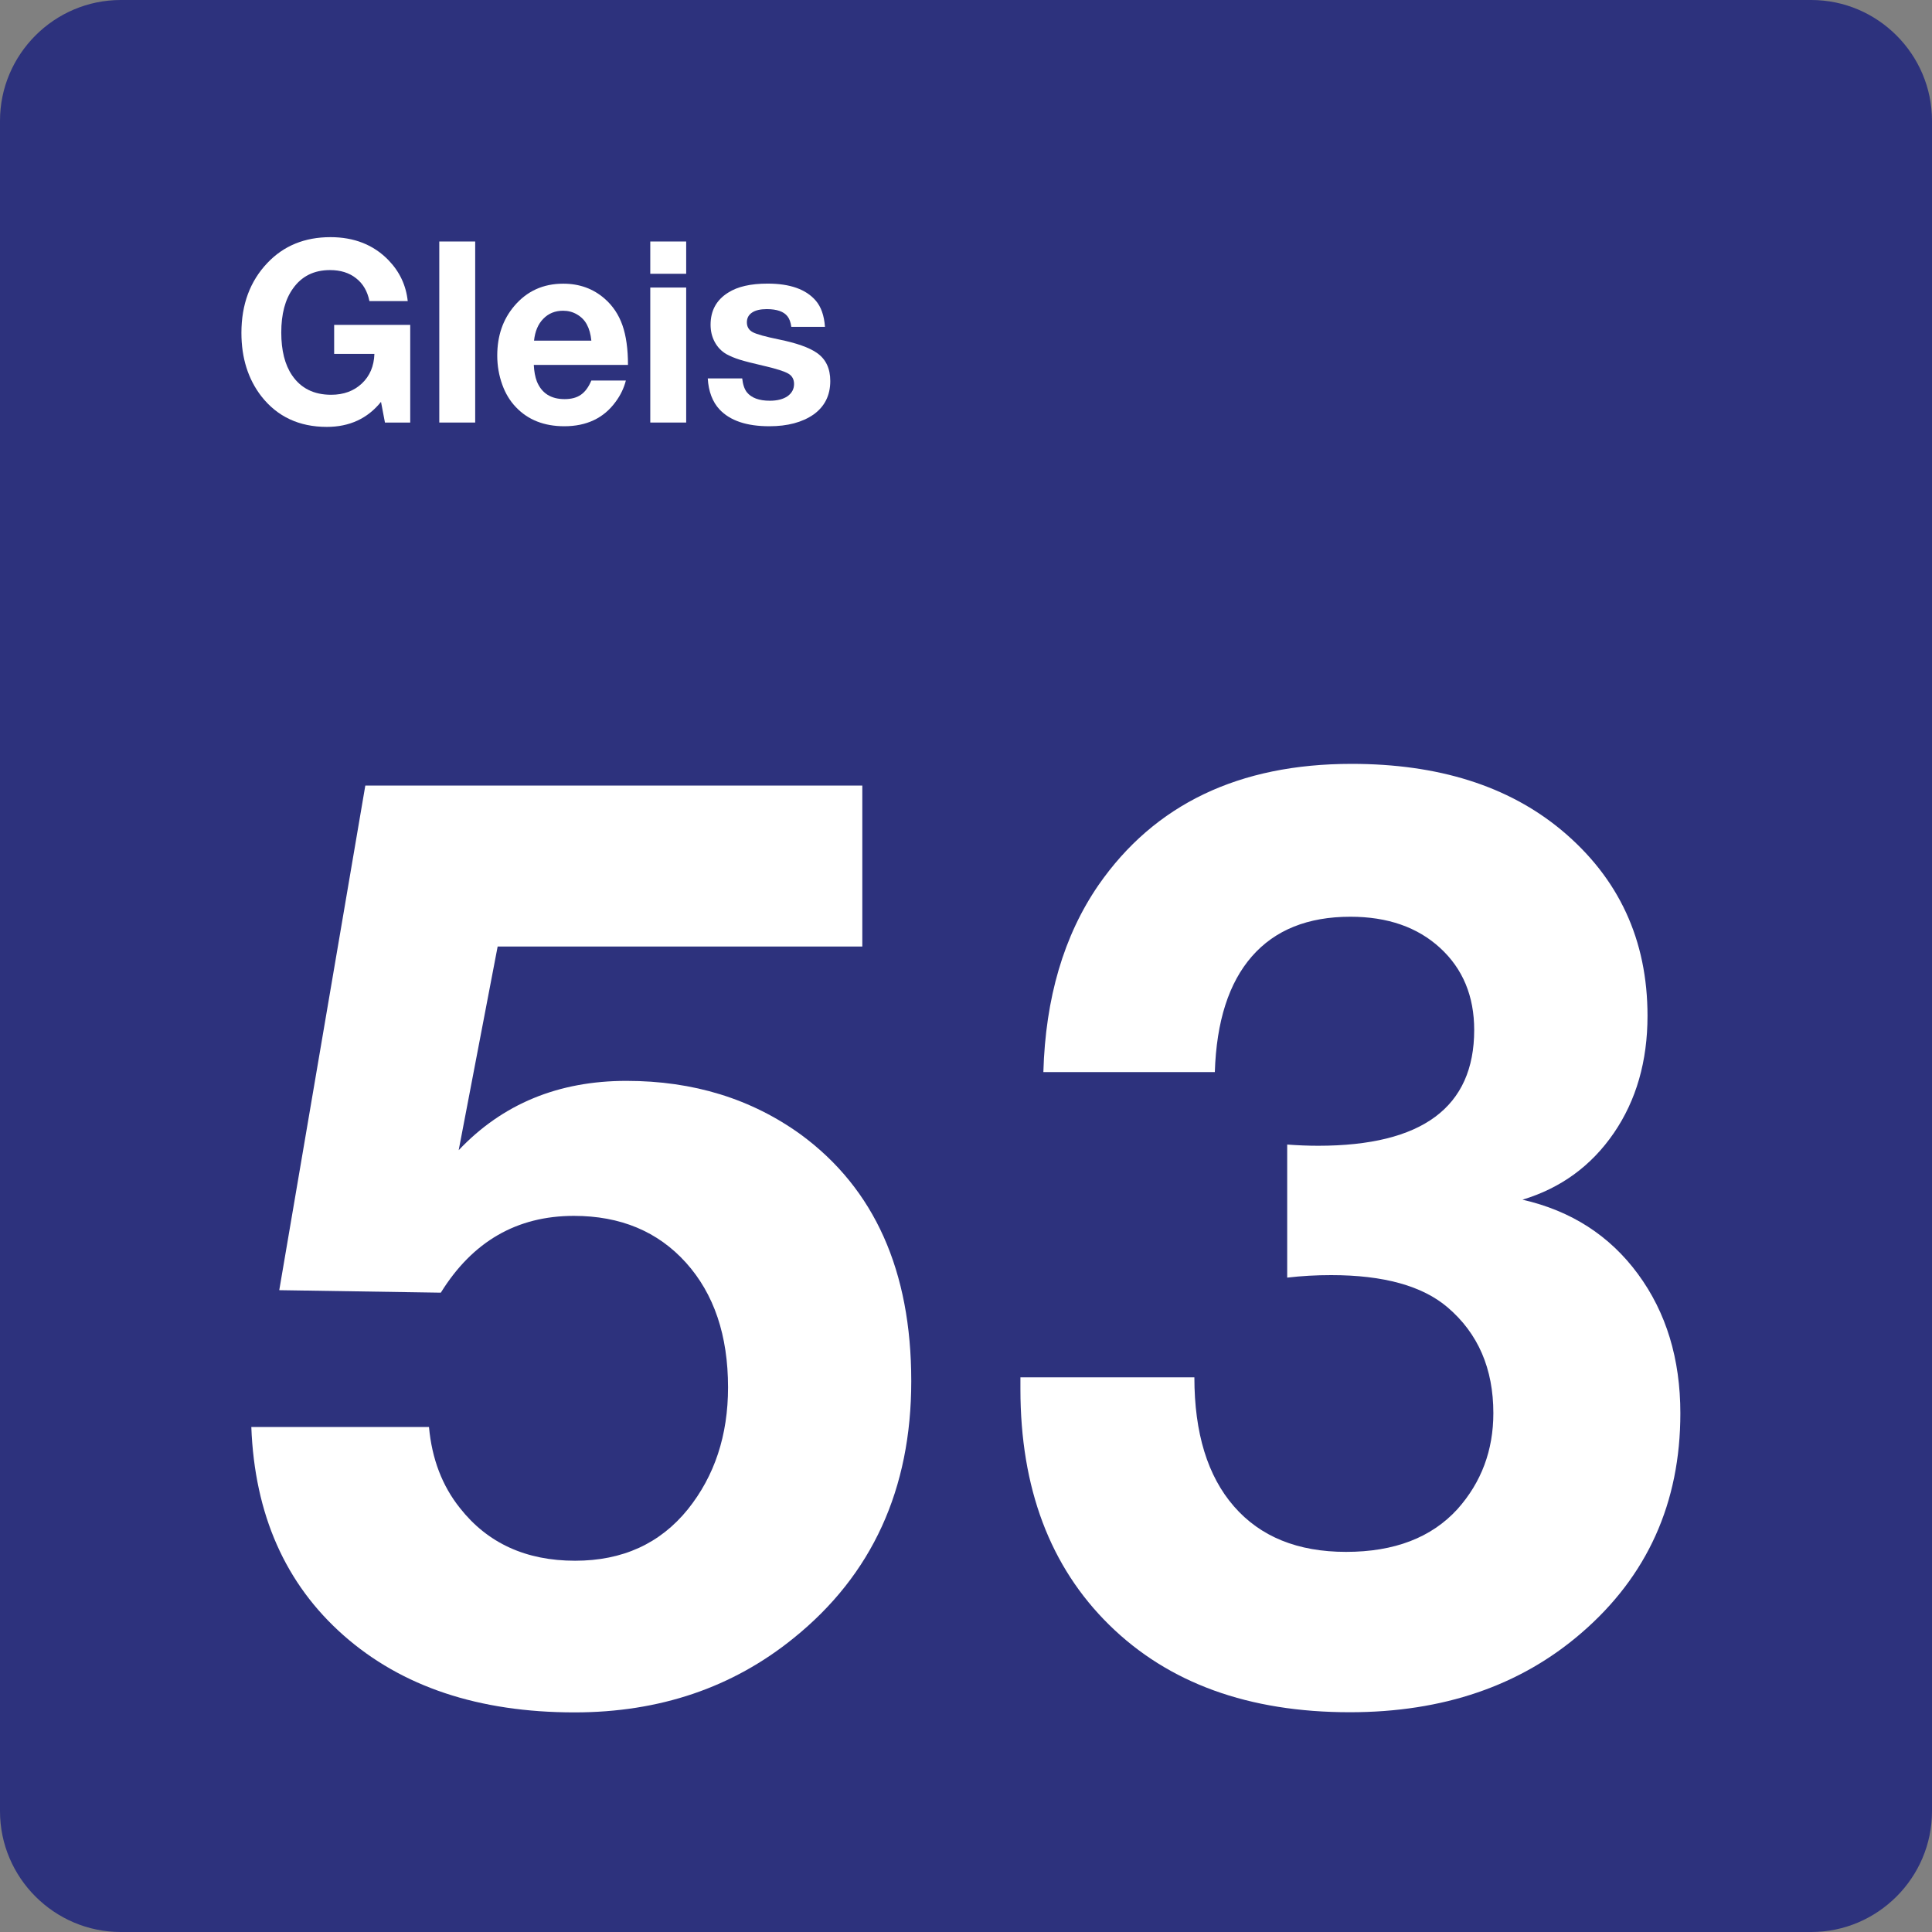 <svg class="color-immutable" width="24" height="24" viewBox="0 0 24 24" fill="none" xmlns="http://www.w3.org/2000/svg"><rect x="0" y="0" width="24" height="24" fill="#808080" stroke="none"/><path d="M0 22.5V1.5C0 0.675 0.675 0 1.5 0H22.5C23.325 0 24 0.675 24 1.5V22.5C24 23.325 23.325 24 22.5 24H1.5C0.675 24 0 23.325 0 22.5Z" fill="#2D327D"/><path d="M10.712 9.758V11.758H6.182L5.698 14.288C6.241 13.714 6.936 13.427 7.782 13.427C8.613 13.427 9.335 13.65 9.951 14.096C10.864 14.768 11.32 15.788 11.32 17.157C11.32 18.5 10.833 19.564 9.859 20.349C9.1 20.964 8.193 21.272 7.137 21.272C5.948 21.272 4.991 20.953 4.268 20.315C3.545 19.677 3.163 18.814 3.122 17.727H5.329C5.365 18.122 5.493 18.458 5.714 18.734C6.057 19.17 6.534 19.388 7.144 19.388C7.734 19.388 8.2 19.175 8.544 18.75C8.877 18.335 9.044 17.83 9.044 17.235C9.044 16.589 8.87 16.073 8.521 15.685C8.172 15.298 7.708 15.104 7.129 15.104C6.421 15.104 5.87 15.422 5.476 16.058L3.469 16.027L4.538 9.759H10.712V9.758Z" fill="white"/><path d="M12.961 13.319C12.987 12.396 13.215 11.622 13.645 10.996C14.342 9.991 15.391 9.489 16.79 9.489C17.867 9.489 18.736 9.763 19.397 10.312C20.11 10.907 20.466 11.676 20.466 12.619C20.466 13.183 20.326 13.669 20.047 14.076C19.767 14.484 19.389 14.759 18.913 14.903C19.518 15.041 19.996 15.349 20.347 15.826C20.698 16.303 20.874 16.88 20.874 17.556C20.874 18.669 20.464 19.579 19.644 20.286C18.885 20.942 17.926 21.27 16.768 21.27C15.512 21.27 14.516 20.909 13.78 20.186C13.044 19.463 12.676 18.486 12.676 17.256C12.676 17.23 12.676 17.182 12.676 17.11H14.837C14.837 17.802 15.001 18.337 15.329 18.713C15.657 19.09 16.121 19.278 16.721 19.278C17.321 19.278 17.782 19.101 18.105 18.747C18.402 18.414 18.551 18.016 18.551 17.555C18.551 17.001 18.361 16.563 17.982 16.24C17.669 15.973 17.187 15.84 16.536 15.84C16.351 15.84 16.169 15.85 15.99 15.871V14.218C16.123 14.228 16.251 14.233 16.375 14.233C17.667 14.233 18.313 13.754 18.313 12.795C18.313 12.375 18.172 12.035 17.89 11.776C17.608 11.517 17.236 11.388 16.775 11.388C16.247 11.388 15.839 11.552 15.552 11.88C15.265 12.208 15.111 12.687 15.091 13.318H12.961V13.319Z" fill="white"/><path d="M5.096 4.037V5.249H4.782L4.733 4.992C4.566 5.199 4.342 5.303 4.06 5.303C3.716 5.303 3.445 5.176 3.246 4.922C3.082 4.709 2.999 4.447 2.999 4.135C2.999 3.781 3.107 3.492 3.322 3.266C3.524 3.053 3.785 2.946 4.105 2.946C4.4 2.946 4.641 3.041 4.826 3.232C4.965 3.376 5.044 3.545 5.065 3.74H4.589C4.565 3.619 4.51 3.524 4.424 3.457C4.339 3.389 4.23 3.355 4.099 3.355C3.9 3.355 3.746 3.432 3.638 3.586C3.542 3.72 3.494 3.902 3.494 4.13C3.494 4.354 3.539 4.531 3.628 4.662C3.738 4.824 3.9 4.904 4.114 4.904C4.269 4.904 4.396 4.857 4.495 4.764C4.594 4.671 4.646 4.548 4.651 4.396H4.151V4.036H5.096V4.037Z" fill="white"/><path d="M5.903 3V5.249H5.457V3H5.903Z" fill="white"/><path d="M7.775 4.726C7.751 4.82 7.709 4.909 7.647 4.992C7.5 5.194 7.287 5.295 7.01 5.295C6.76 5.295 6.559 5.216 6.409 5.058C6.335 4.981 6.279 4.888 6.24 4.78C6.198 4.664 6.177 4.543 6.177 4.417C6.177 4.173 6.247 3.968 6.388 3.802C6.545 3.616 6.748 3.524 6.997 3.524C7.198 3.524 7.369 3.586 7.511 3.71C7.613 3.799 7.686 3.909 7.732 4.04C7.778 4.171 7.801 4.335 7.801 4.533H6.631C6.635 4.615 6.648 4.683 6.669 4.738C6.729 4.885 6.844 4.958 7.014 4.958C7.097 4.958 7.165 4.94 7.217 4.903C7.269 4.867 7.312 4.808 7.346 4.727H7.775V4.726ZM7.346 4.232C7.338 4.151 7.319 4.084 7.29 4.031C7.262 3.978 7.221 3.937 7.168 3.906C7.115 3.875 7.058 3.86 6.995 3.86C6.896 3.86 6.814 3.893 6.749 3.96C6.684 4.026 6.646 4.117 6.634 4.232H7.346Z" fill="white"/><path d="M8.524 3V3.401H8.078V3H8.524ZM8.524 3.572V5.249H8.078V3.572H8.524Z" fill="white"/><path d="M10.248 4.06H9.83C9.822 4.002 9.806 3.959 9.782 3.929C9.736 3.87 9.65 3.84 9.525 3.84C9.446 3.84 9.385 3.854 9.342 3.883C9.299 3.912 9.278 3.952 9.278 4.004C9.278 4.059 9.302 4.1 9.35 4.126C9.398 4.152 9.507 4.182 9.677 4.217C9.893 4.261 10.049 4.316 10.145 4.382C10.258 4.459 10.314 4.576 10.314 4.733C10.314 4.912 10.244 5.051 10.105 5.15C9.966 5.246 9.784 5.295 9.557 5.295C9.276 5.295 9.07 5.226 8.939 5.087C8.851 4.993 8.802 4.864 8.792 4.701H9.22C9.228 4.777 9.248 4.834 9.278 4.873C9.335 4.943 9.43 4.978 9.563 4.978C9.655 4.978 9.729 4.959 9.783 4.922C9.836 4.884 9.864 4.834 9.864 4.77C9.864 4.713 9.841 4.67 9.794 4.642C9.747 4.614 9.649 4.582 9.498 4.547C9.352 4.513 9.249 4.487 9.189 4.468C9.128 4.449 9.074 4.426 9.025 4.4C8.963 4.364 8.914 4.314 8.879 4.249C8.844 4.184 8.827 4.113 8.827 4.034C8.827 3.86 8.899 3.727 9.044 3.636C9.162 3.56 9.326 3.523 9.536 3.523C9.814 3.523 10.013 3.594 10.134 3.735C10.2 3.812 10.238 3.92 10.248 4.06Z" fill="white"/></svg>